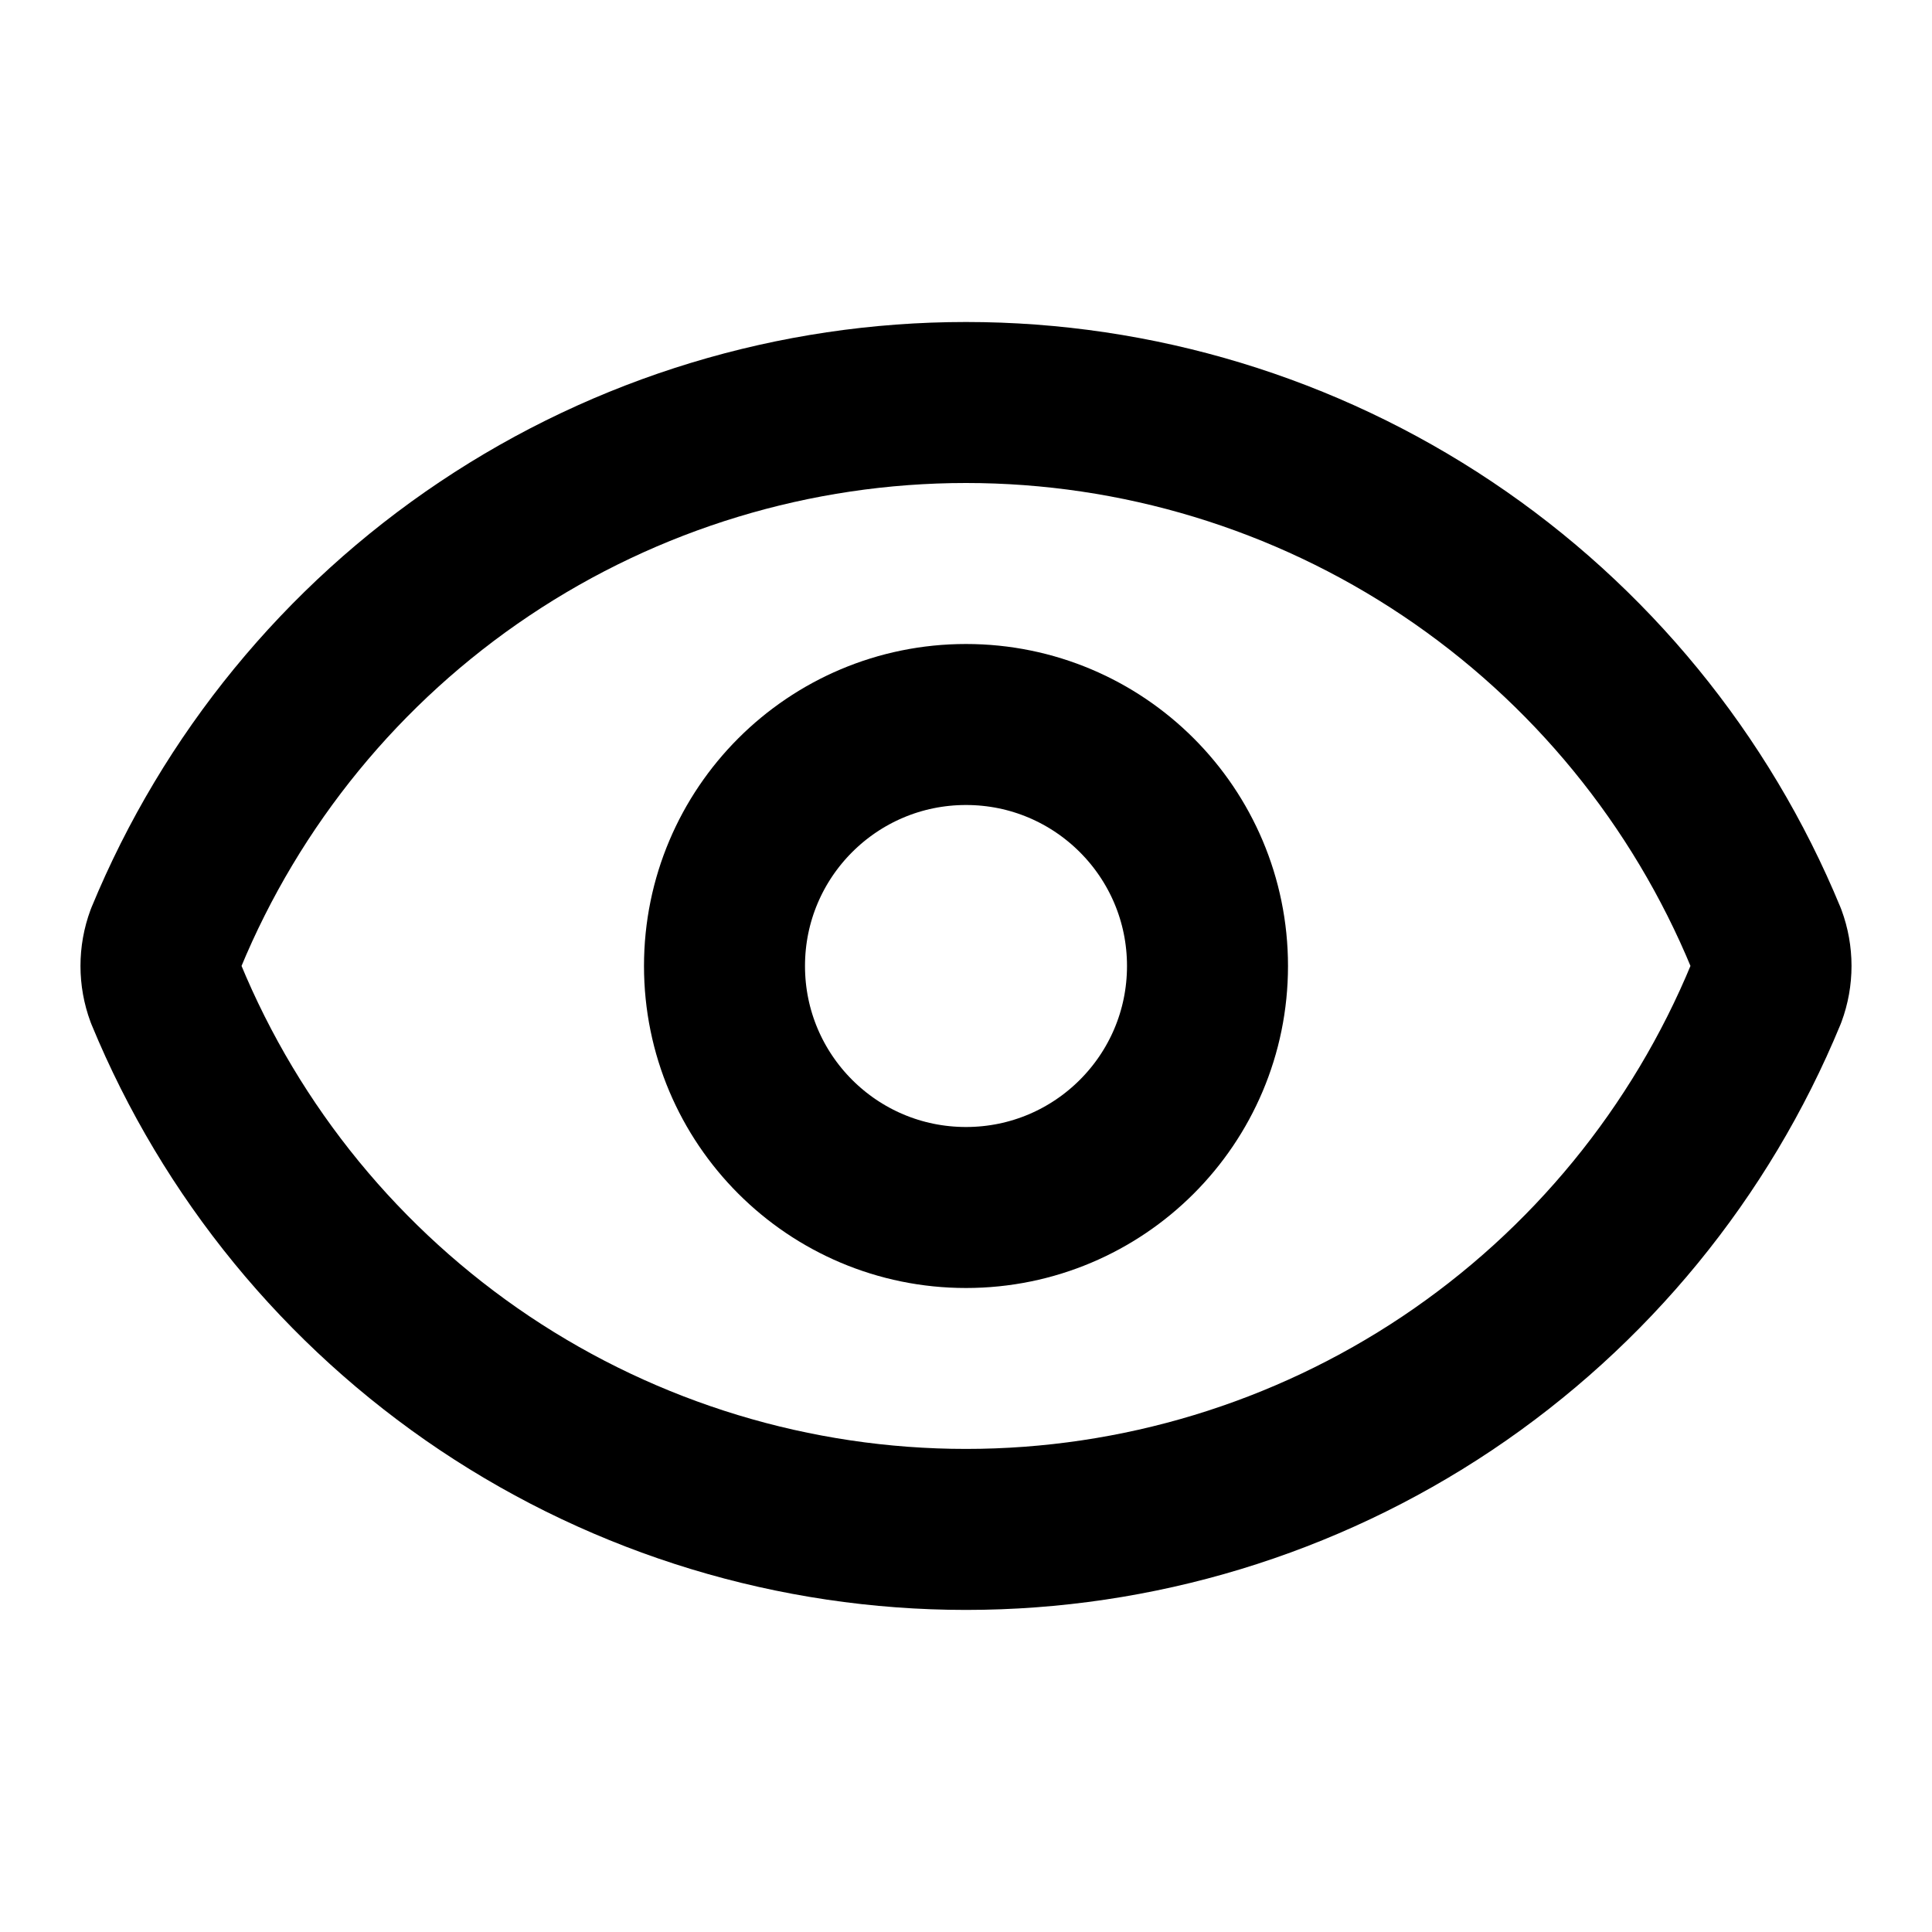 <svg width="24" height="24" viewBox="0 0 24 24" fill="none" xmlns="http://www.w3.org/2000/svg">
<path d="M2.062 12.347C1.979 12.123 1.979 11.876 2.062 11.651C2.874 9.683 4.252 8 6.021 6.816C7.79 5.632 9.871 5 12 5C14.129 5 16.21 5.632 17.979 6.816C19.748 8 21.126 9.683 21.938 11.651C22.021 11.876 22.021 12.123 21.938 12.347C21.126 14.316 19.748 15.998 17.979 17.183C16.21 18.367 14.129 18.999 12 18.999C9.871 18.999 7.79 18.367 6.021 17.183C4.252 15.998 2.874 14.316 2.062 12.347Z" stroke="black" stroke-width="2" stroke-linecap="round" stroke-linejoin="round"/>
<path d="M12 15C13.657 15 15 13.657 15 12C15 10.343 13.657 9 12 9C10.343 9 9 10.343 9 12C9 13.657 10.343 15 12 15Z" stroke="black" stroke-width="2" stroke-linecap="round" stroke-linejoin="round"/>
</svg>
